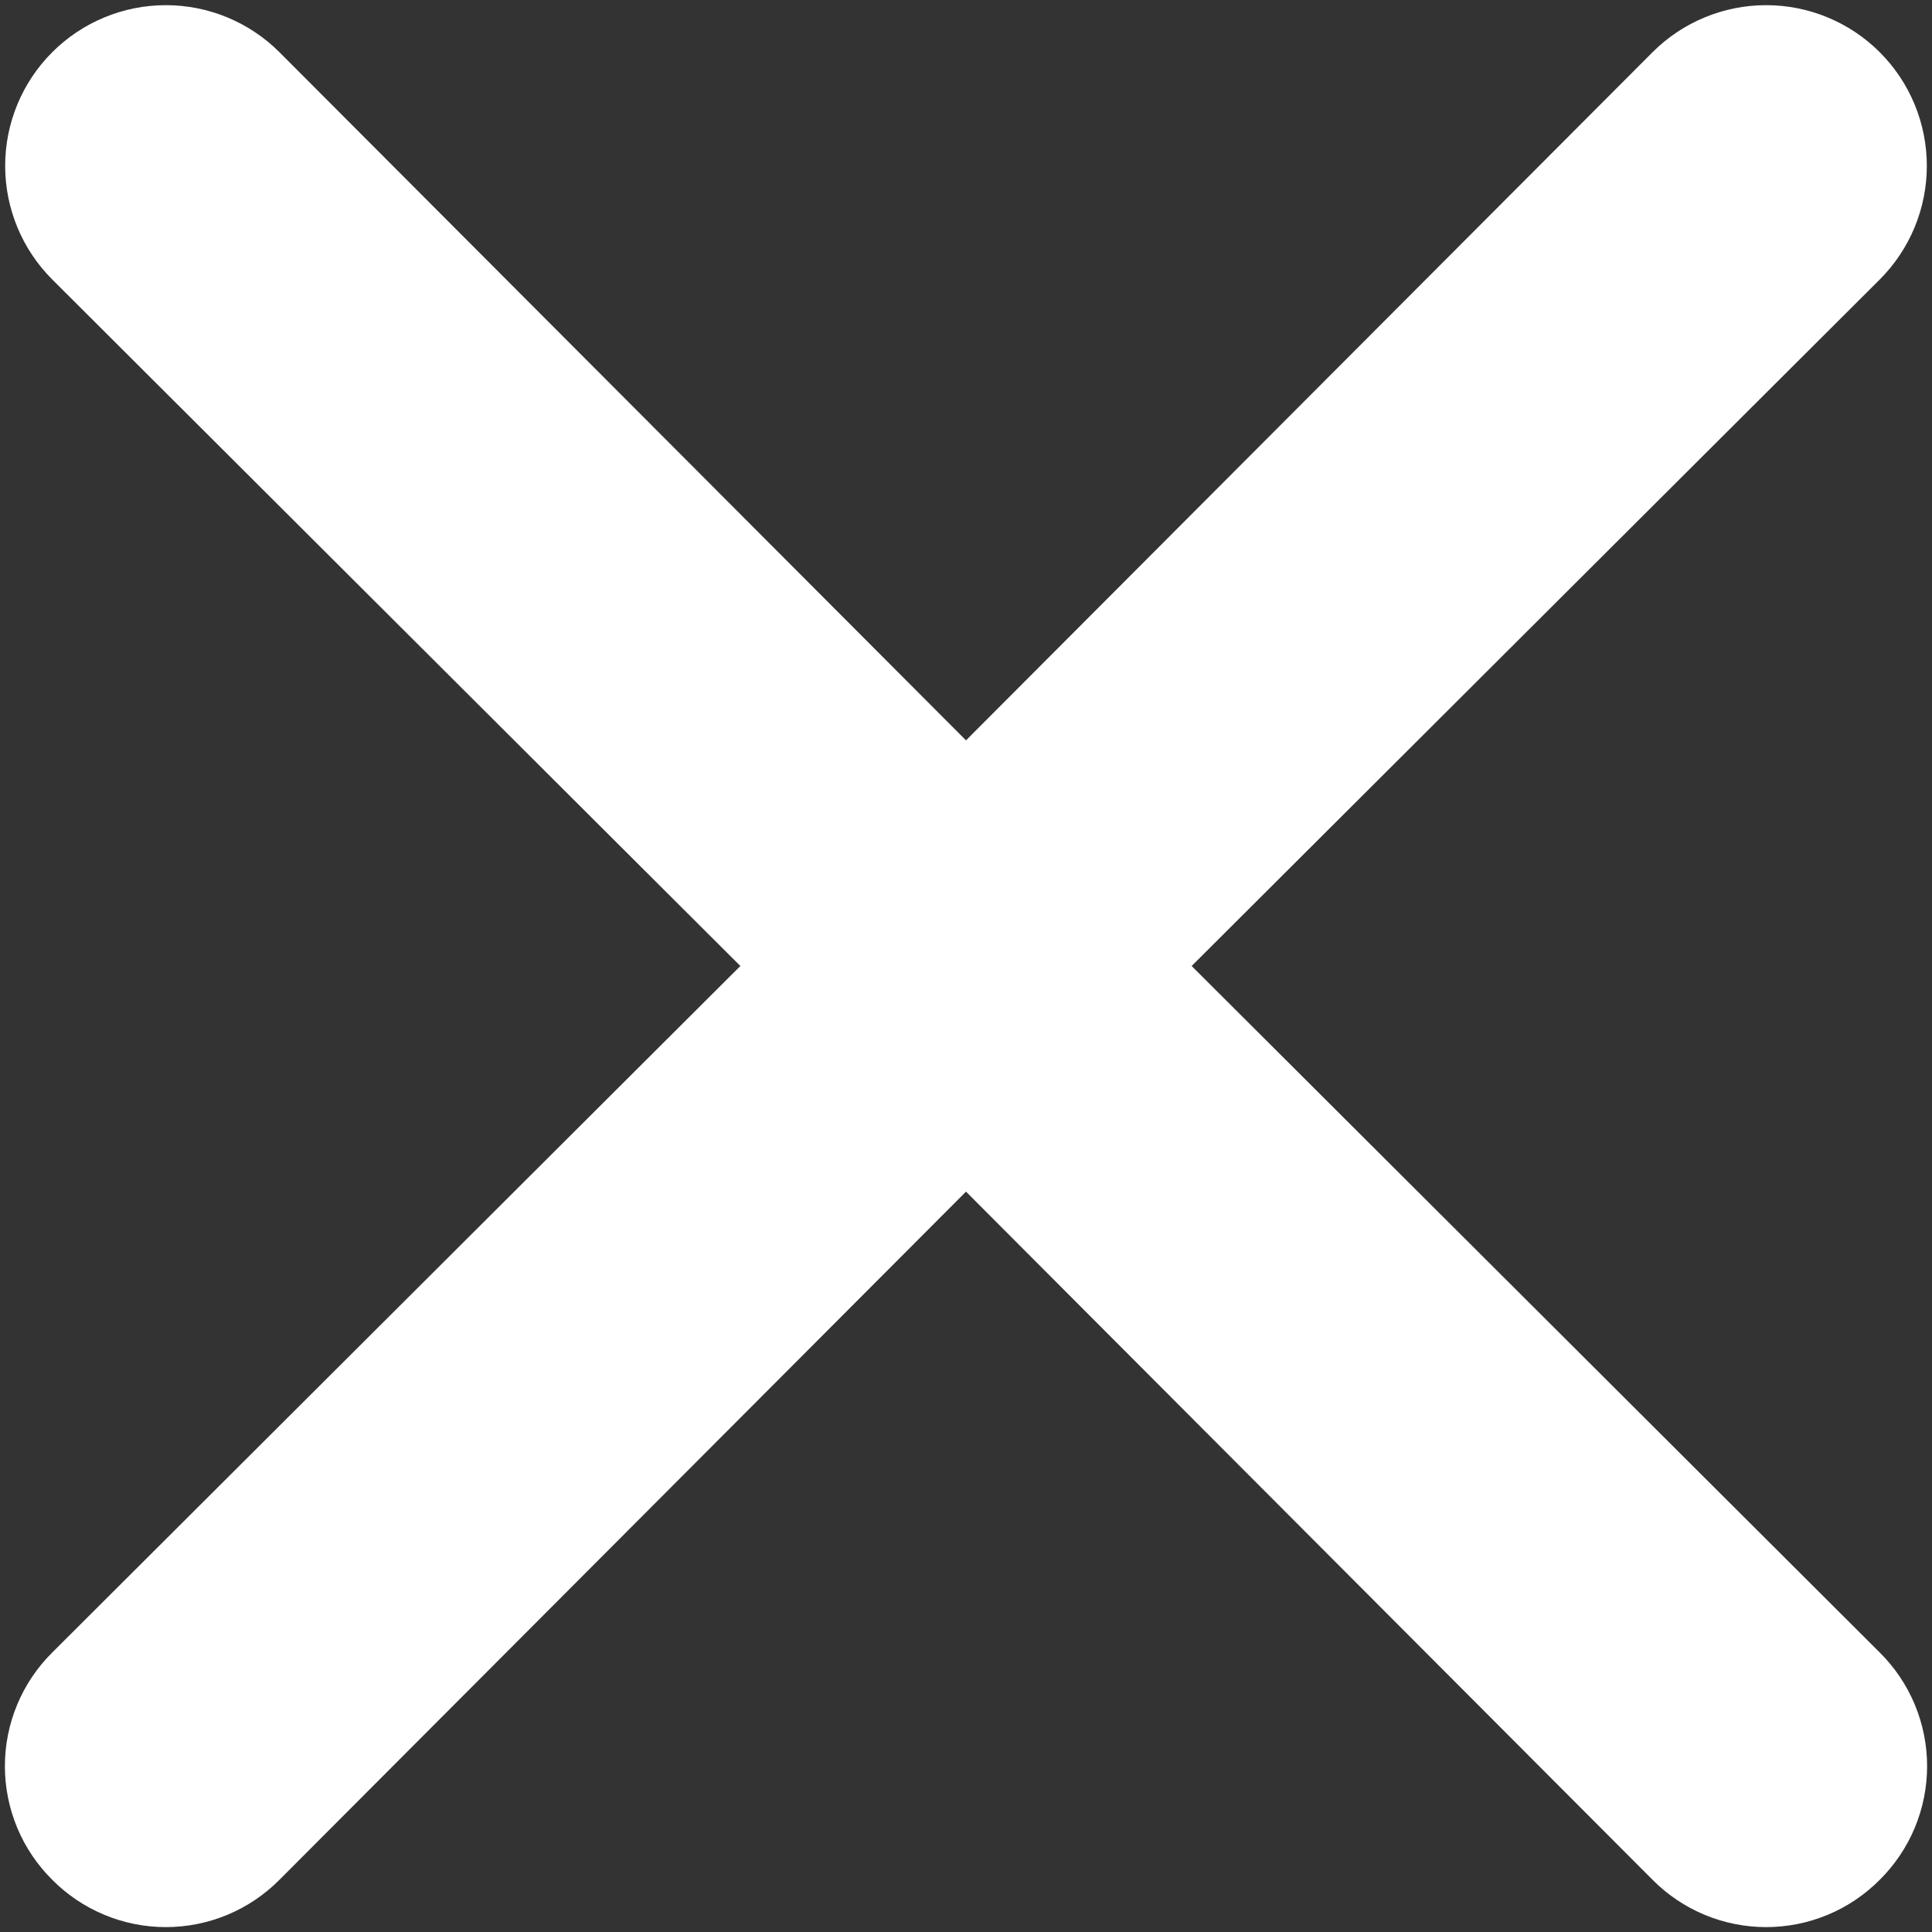 <svg width="332" height="332" viewBox="0 0 332 332" fill="none" xmlns="http://www.w3.org/2000/svg">
<rect x="0" y="0" width="332" height="332" fill="#333333" stroke="none"/>
<path d="M204.775 166L323.025 48.025C328.203 42.847 331.112 35.824 331.112 28.5C331.112 21.177 328.203 14.154 323.025 8.975C317.846 3.797 310.823 0.888 303.5 0.888C296.176 0.888 289.153 3.797 283.975 8.975L166 127.225L48.025 8.975C42.846 3.797 35.823 0.888 28.5 0.888C21.177 0.888 14.153 3.797 8.975 8.975C3.796 14.154 0.887 21.177 0.887 28.5C0.887 35.824 3.796 42.847 8.975 48.025L127.225 166L8.975 283.975C6.397 286.532 4.351 289.573 2.955 292.924C1.559 296.275 0.84 299.87 0.84 303.5C0.84 307.131 1.559 310.725 2.955 314.076C4.351 317.427 6.397 320.469 8.975 323.025C11.531 325.603 14.573 327.649 17.924 329.045C21.275 330.441 24.869 331.16 28.5 331.16C32.13 331.16 35.724 330.441 39.076 329.045C42.427 327.649 45.468 325.603 48.025 323.025L166 204.775L283.975 323.025C286.531 325.603 289.573 327.649 292.924 329.045C296.275 330.441 299.869 331.16 303.5 331.16C307.13 331.16 310.725 330.441 314.076 329.045C317.427 327.649 320.468 325.603 323.025 323.025C325.602 320.469 327.648 317.427 329.044 314.076C330.44 310.725 331.159 307.131 331.159 303.5C331.159 299.87 330.44 296.275 329.044 292.924C327.648 289.573 325.602 286.532 323.025 283.975L204.775 166Z" fill="white"/>
</svg>
